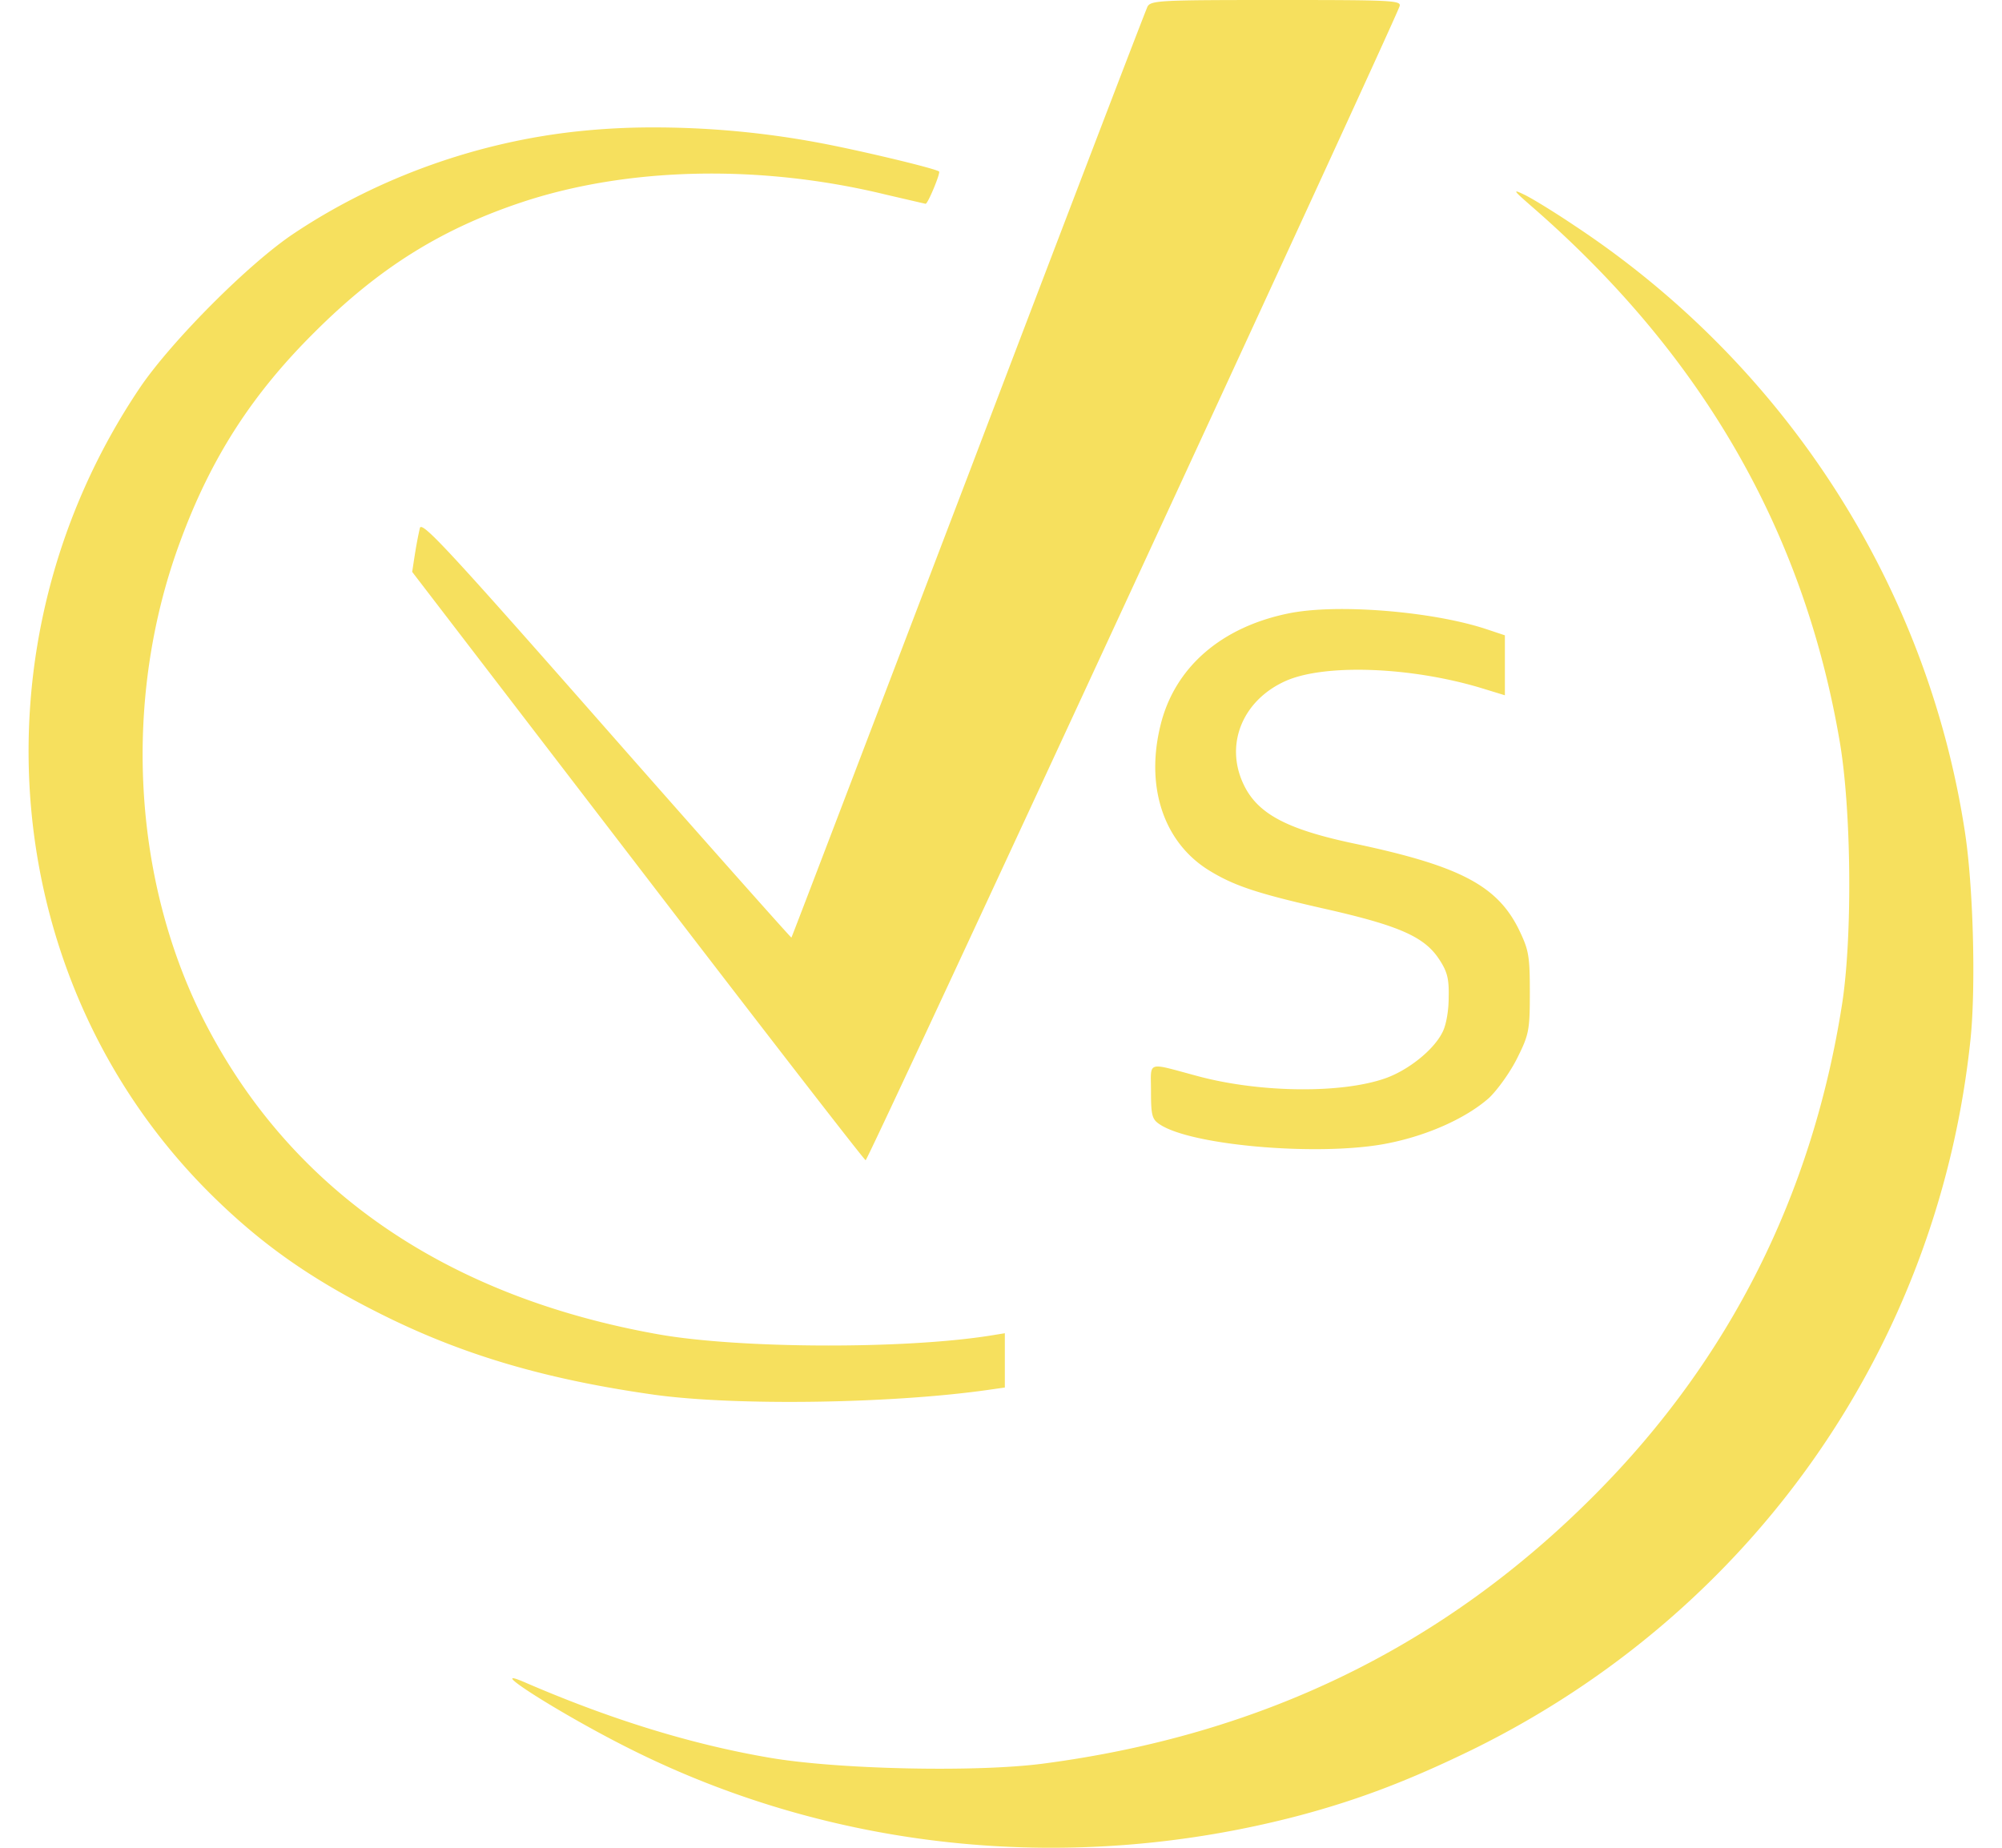<svg fill="#F6E05E" role="img" viewBox="0 0 26 24" xmlns="http://www.w3.org/2000/svg"><title>CodeceptJS</title><path d="M16.577 0c-1.499 0-1.628 0.005-1.674 0.085-0.025 0.05-1.074 2.787-2.328 6.084-1.259 3.297-2.288 5.999-2.297 6.009-0.005 0.005-1.089-1.214-2.403-2.708C5.837 7.153 5.478 6.763 5.453 6.858c-0.045 0.198-0.069 0.367-0.1 0.57l2.927 3.816c1.608 2.098 2.942 3.821 2.962 3.826 0.03 0.01 6.813-14.66 6.933-14.985 0.03-0.08-0.07-0.085-1.598-0.085zM8.457 1.655a9.19 9.19 0 0 0-0.926 0.048c-1.314 0.135-2.617 0.599-3.706 1.324-0.584 0.385-1.593 1.399-2.004 2.003-2.243 3.326-1.848 7.762 0.94 10.504 0.634 0.624 1.264 1.069 2.147 1.514 1.084 0.549 2.178 0.869 3.597 1.069 1.059 0.145 3.077 0.115 4.335-0.065l0.21-0.03v-0.705l-0.185 0.03c-1.129 0.18-3.262 0.17-4.31-0.015-2.737-0.485-4.745-1.853-5.869-4.006-0.974-1.863-1.104-4.261-0.34-6.308 0.395-1.069 0.924-1.893 1.733-2.697 0.839-0.839 1.648-1.344 2.697-1.694 1.384-0.46 3.102-0.495 4.726-0.1 0.28 0.065 0.515 0.12 0.519 0.12 0.03 0 0.195-0.4 0.175-0.419-0.045-0.04-1.054-0.28-1.568-0.375a11.661 11.661 0 0 0-2.171-0.198z m11.242 0.833c-0.03-0.004 0.029 0.05 0.194 0.194 2.218 1.928 3.536 4.221 4.001 6.958 0.15 0.889 0.165 2.517 0.03 3.397-0.385 2.473-1.458 4.615-3.207 6.373-1.953 1.968-4.316 3.122-7.167 3.497-0.874 0.115-2.667 0.075-3.547-0.075-1.029-0.175-2.073-0.5-3.172-0.974-0.604-0.265 0.455 0.41 1.354 0.859 2.662 1.334 5.754 1.638 8.691 0.864 0.769-0.205 1.424-0.455 2.243-0.854 3.641-1.788 6.059-5.24 6.473-9.236 0.07-0.689 0.035-2.018-0.08-2.727-0.499-3.187-2.338-6.034-5.069-7.837-0.26-0.175-0.554-0.355-0.65-0.4-0.048-0.023-0.08-0.038-0.093-0.039zM17.495 7.911c-0.278-0.003-0.533 0.013-0.734 0.051-0.899 0.175-1.513 0.709-1.693 1.473-0.19 0.789 0.045 1.494 0.614 1.858 0.335 0.21 0.634 0.31 1.539 0.515 0.949 0.215 1.274 0.36 1.464 0.644 0.11 0.165 0.135 0.255 0.129 0.505 0 0.18-0.035 0.37-0.085 0.459-0.115 0.225-0.435 0.479-0.724 0.585-0.564 0.205-1.628 0.195-2.437-0.02-0.694-0.185-0.619-0.21-0.62 0.199 0 0.31 0.015 0.36 0.115 0.425 0.405 0.27 1.998 0.41 2.882 0.26 0.549-0.095 1.084-0.33 1.394-0.605 0.11-0.105 0.275-0.335 0.364-0.514 0.155-0.31 0.165-0.365 0.165-0.859 0-0.475-0.015-0.549-0.14-0.809-0.28-0.574-0.769-0.829-2.107-1.114-0.914-0.19-1.299-0.395-1.479-0.794-0.235-0.519 0.005-1.084 0.564-1.329 0.509-0.22 1.613-0.18 2.528 0.095l0.31 0.095V8.252l-0.24-0.08c-0.477-0.158-1.198-0.254-1.809-0.261z"/></svg>